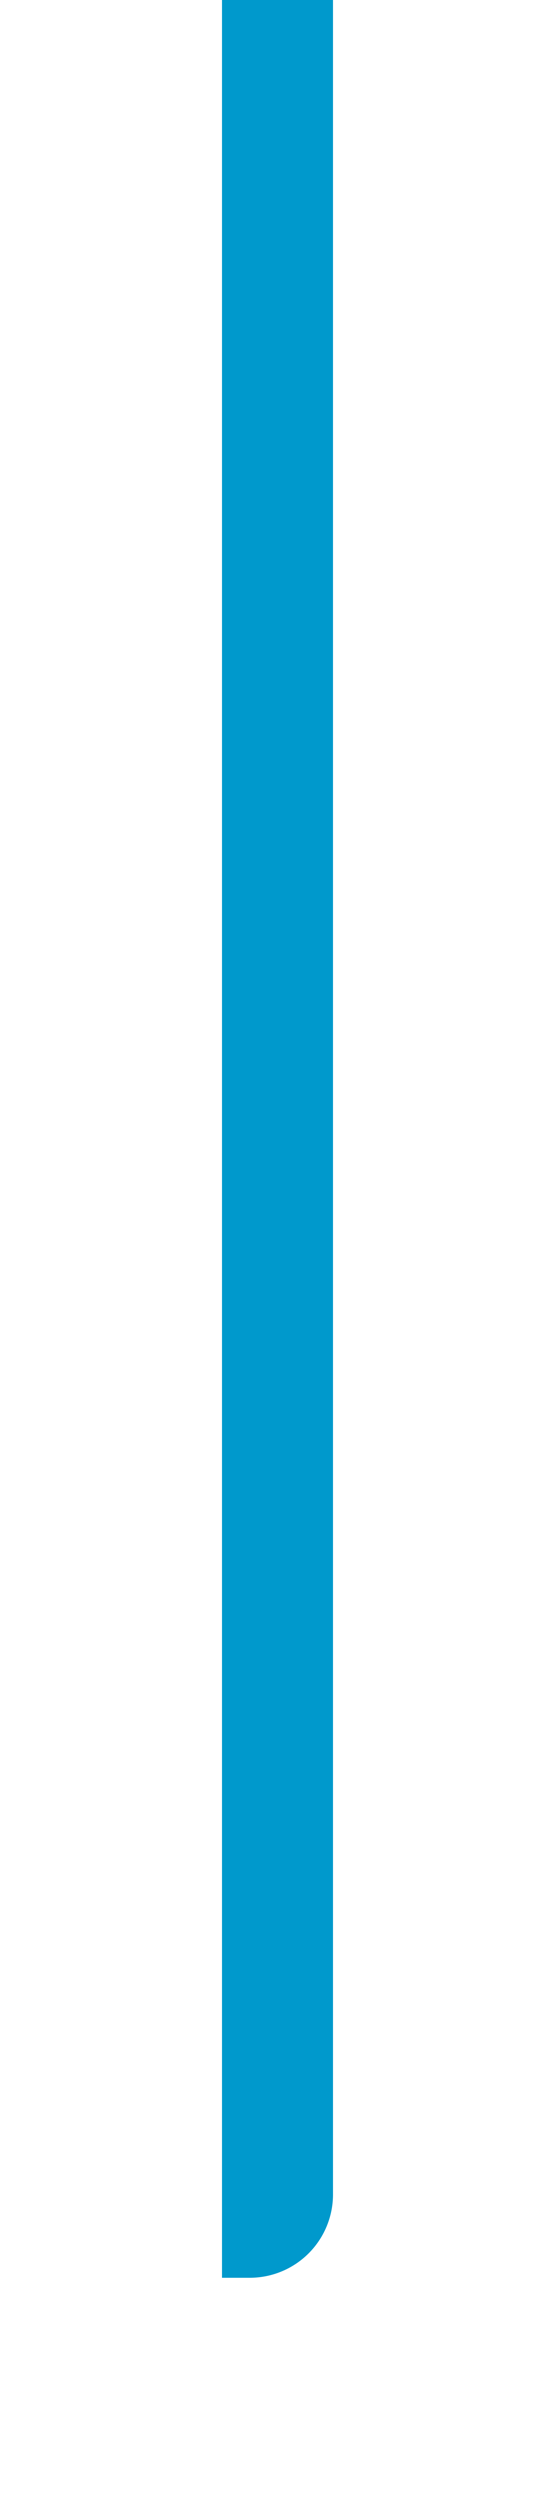﻿<?xml version="1.0" encoding="utf-8"?>
<svg version="1.1" xmlns:xlink="http://www.w3.org/1999/xlink" width="10px" height="45px" preserveAspectRatio="xMidYMin meet" viewBox="845 506  8 45" xmlns="http://www.w3.org/2000/svg">
  <path d="M 849 506  L 849 545.5  A 0.5 0.5 0 0 1 848.5 546 L 848 546  " stroke-width="2" stroke="#0099cc" fill="none" />
</svg>
